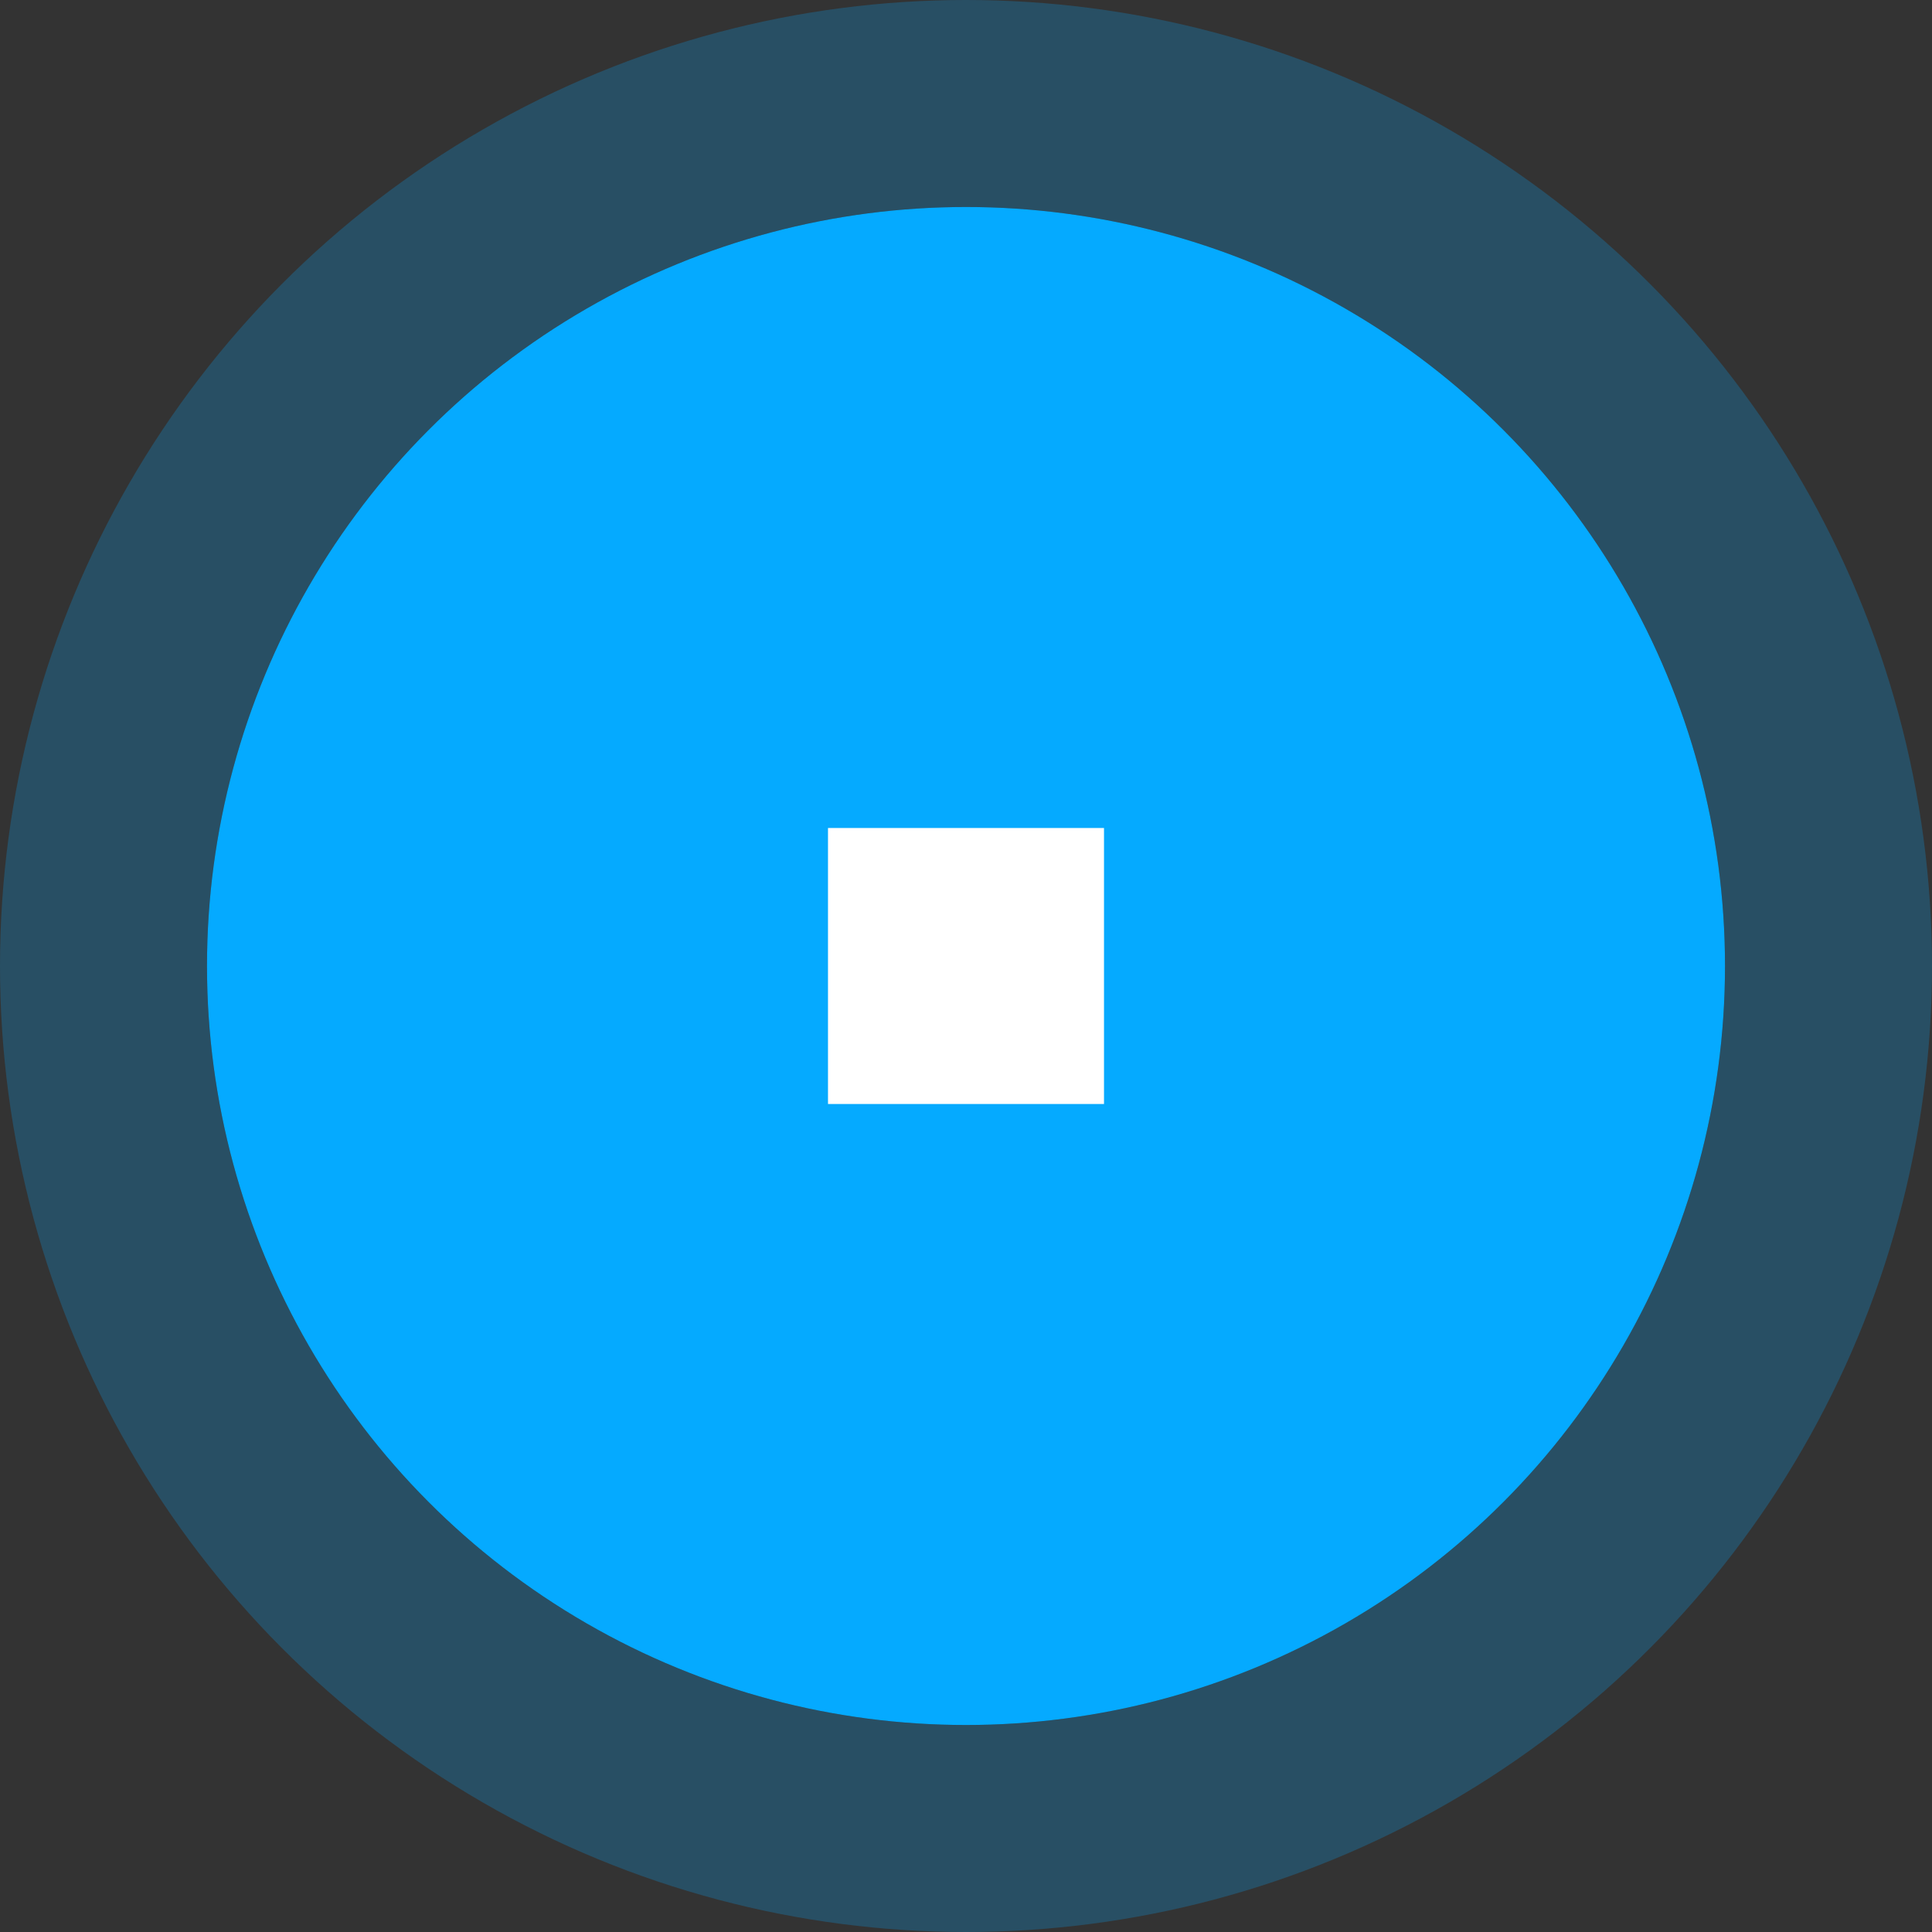 <svg width="140" height="140" viewBox="0 0 140 140" fill="none" xmlns="http://www.w3.org/2000/svg">
<rect x="0" y="0" width="140" height="140" fill="#333333" stroke="none"/>
<circle cx="70" cy="70" r="55" fill="#05AAFF"/>
<circle cx="70" cy="70" r="62.5" stroke="#05AAFF" stroke-opacity="0.24" stroke-width="15"/>
<rect x="62" y="62" width="16" height="16" fill="white" stroke="white" stroke-width="4"/>
</svg>
